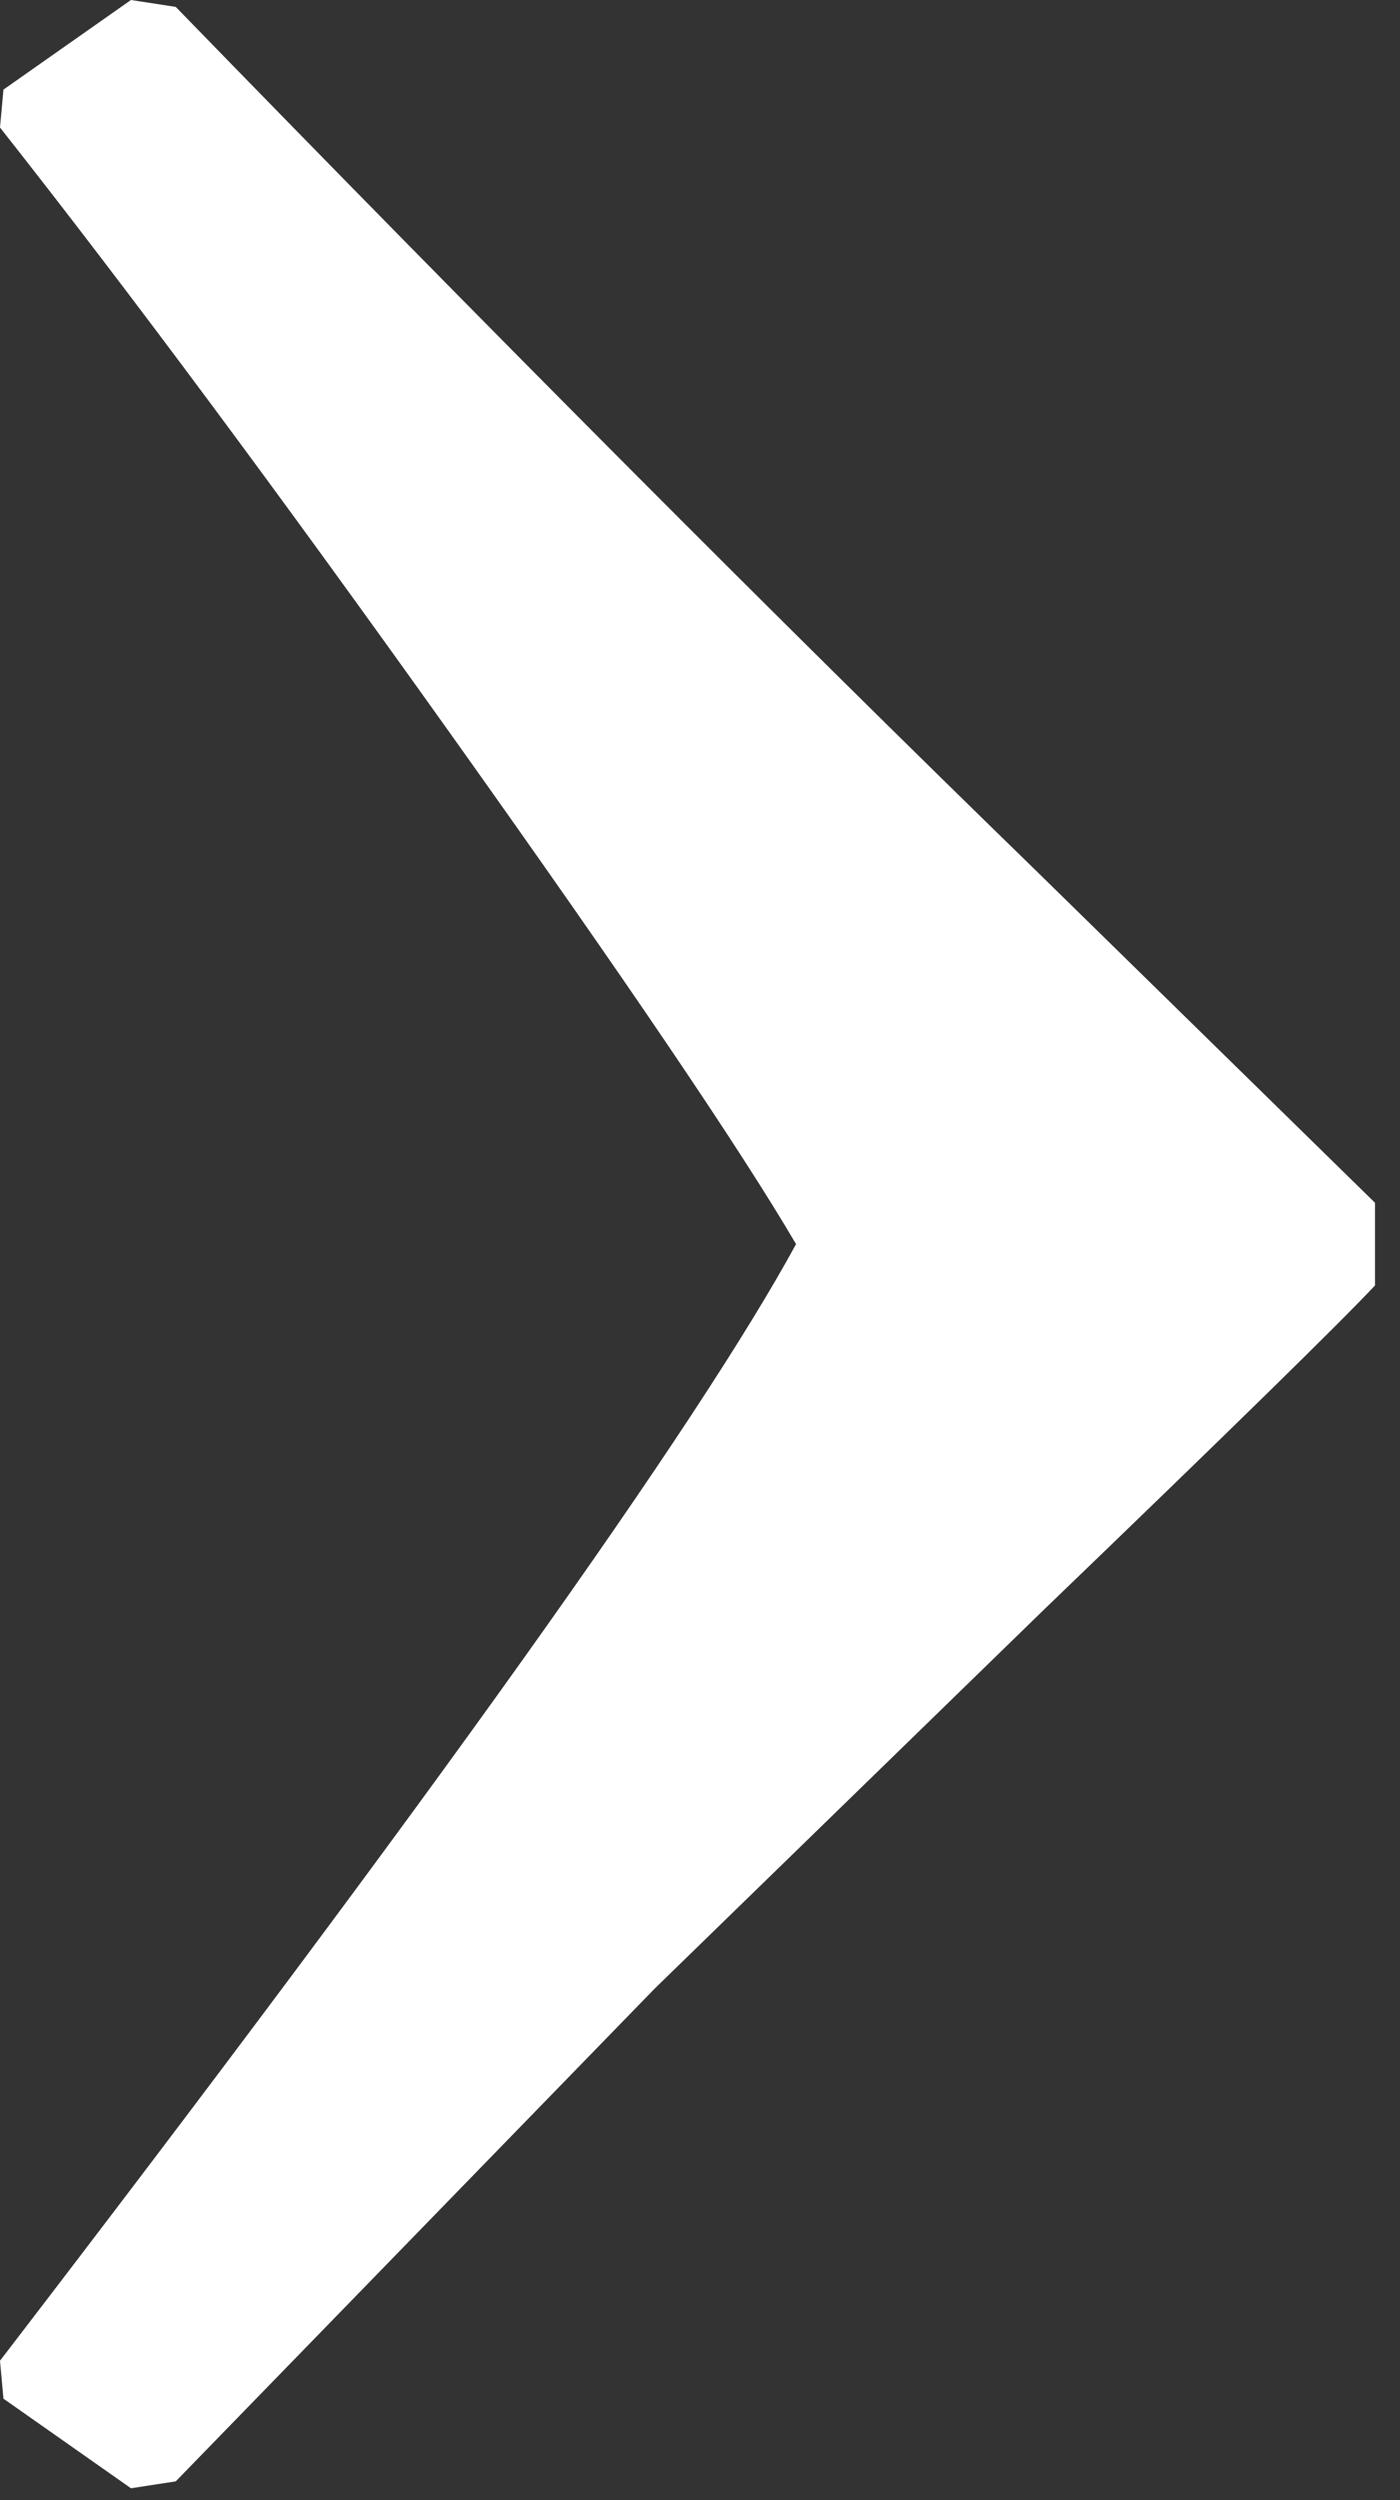 <?xml version="1.0" encoding="UTF-8"?>
<svg xmlns="http://www.w3.org/2000/svg" xmlns:xlink="http://www.w3.org/1999/xlink" width="28px" height="50px" viewBox="0 0 28 50" version="1.1">
    <rect x="0" y="0" width="28" height="50" fill="#333333" stroke="none"/>
    <!-- Generator: Sketch 45.2 (43514) - http://www.bohemiancoding.com/sketch -->
    <title>›</title>
    <desc>Created with Sketch.</desc>
    <defs/>
    <g id="EXPLORE-(regions)" stroke="none" stroke-width="1" fill="none" fill-rule="evenodd">
        <g id="Individual-Region-Guide-Gallery" transform="translate(-1377, -488)" fill="#FFFFFF">
            <path d="M1404.5,512.054 L1404.5,513.708 C1403.765,514.489 1401.559,516.649 1397.883,520.187 L1390.095,527.768 L1380.515,537.624 L1379.619,537.762 L1377.069,535.97 L1377,535.212 C1385.638,523.954 1390.945,516.511 1392.921,512.881 C1391.818,510.997 1389.532,507.62 1386.063,502.749 C1382.594,497.879 1379.573,493.812 1377,490.55 L1377.069,489.792 L1379.619,488 L1380.515,488.138 C1386.81,494.617 1392.553,500.383 1397.746,505.437 L1404.5,512.054 Z" id="›"/>
        </g>
    </g>
</svg>
